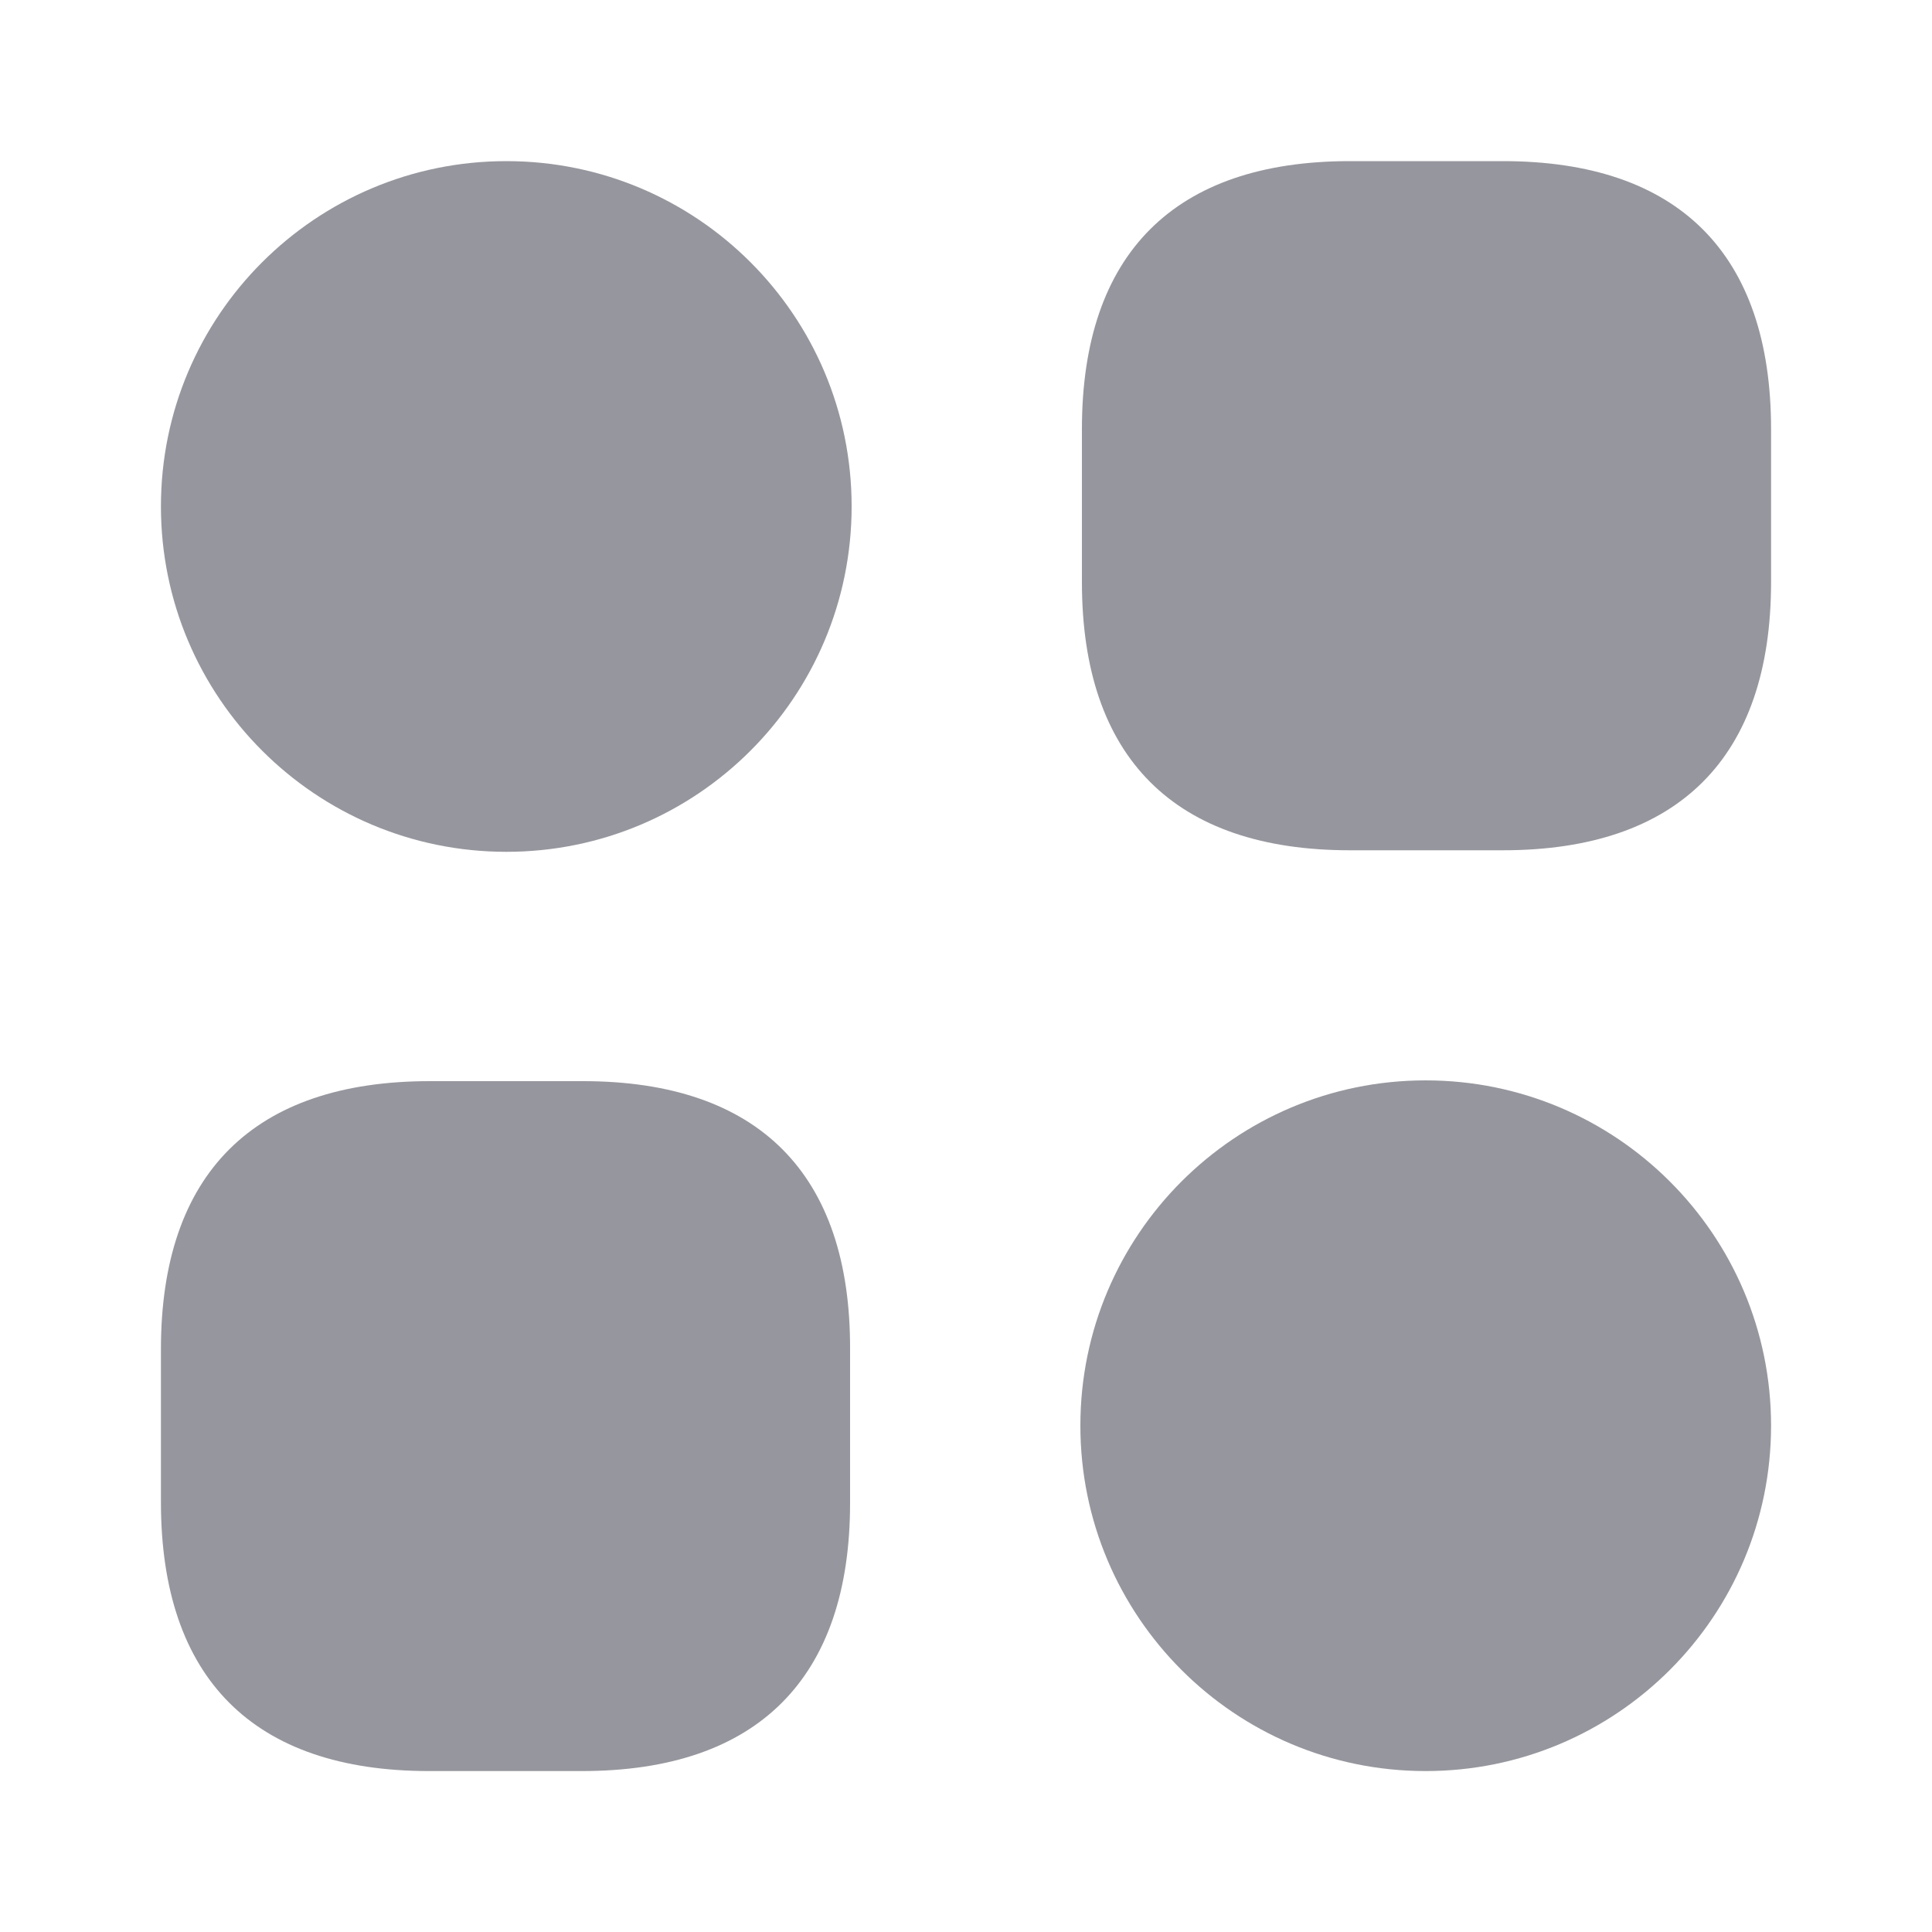 <svg width="10" height="10" viewBox="0 0 10 10" fill="none" xmlns="http://www.w3.org/2000/svg">
<g clip-path="url(#clip0_483_4013)">
<path d="M7.779 0.834H6.987C6.079 0.834 5.6 1.313 5.6 2.221V3.013C5.6 3.921 6.079 4.401 6.987 4.401H7.779C8.687 4.401 9.167 3.921 9.167 3.013V2.221C9.167 1.313 8.687 0.834 7.779 0.834Z" fill="#96969E"/>
<path d="M3.017 5.596H2.225C1.312 5.596 0.833 6.075 0.833 6.983V7.775C0.833 8.687 1.312 9.167 2.221 9.167H3.012C3.921 9.167 4.4 8.687 4.4 7.779V6.987C4.404 6.075 3.925 5.596 3.017 5.596Z" fill="#96969E"/>
<path d="M2.621 4.409C3.608 4.409 4.408 3.609 4.408 2.621C4.408 1.634 3.608 0.834 2.621 0.834C1.634 0.834 0.833 1.634 0.833 2.621C0.833 3.609 1.634 4.409 2.621 4.409Z" fill="#96969E"/>
<path d="M7.379 9.167C8.366 9.167 9.167 8.367 9.167 7.379C9.167 6.392 8.366 5.592 7.379 5.592C6.392 5.592 5.592 6.392 5.592 7.379C5.592 8.367 6.392 9.167 7.379 9.167Z" fill="#96969E"/>
</g>
<defs>
<clipPath id="clip0_483_4013">
<rect width="10" height="10" fill="white"/>
</clipPath>
</defs>
</svg>
